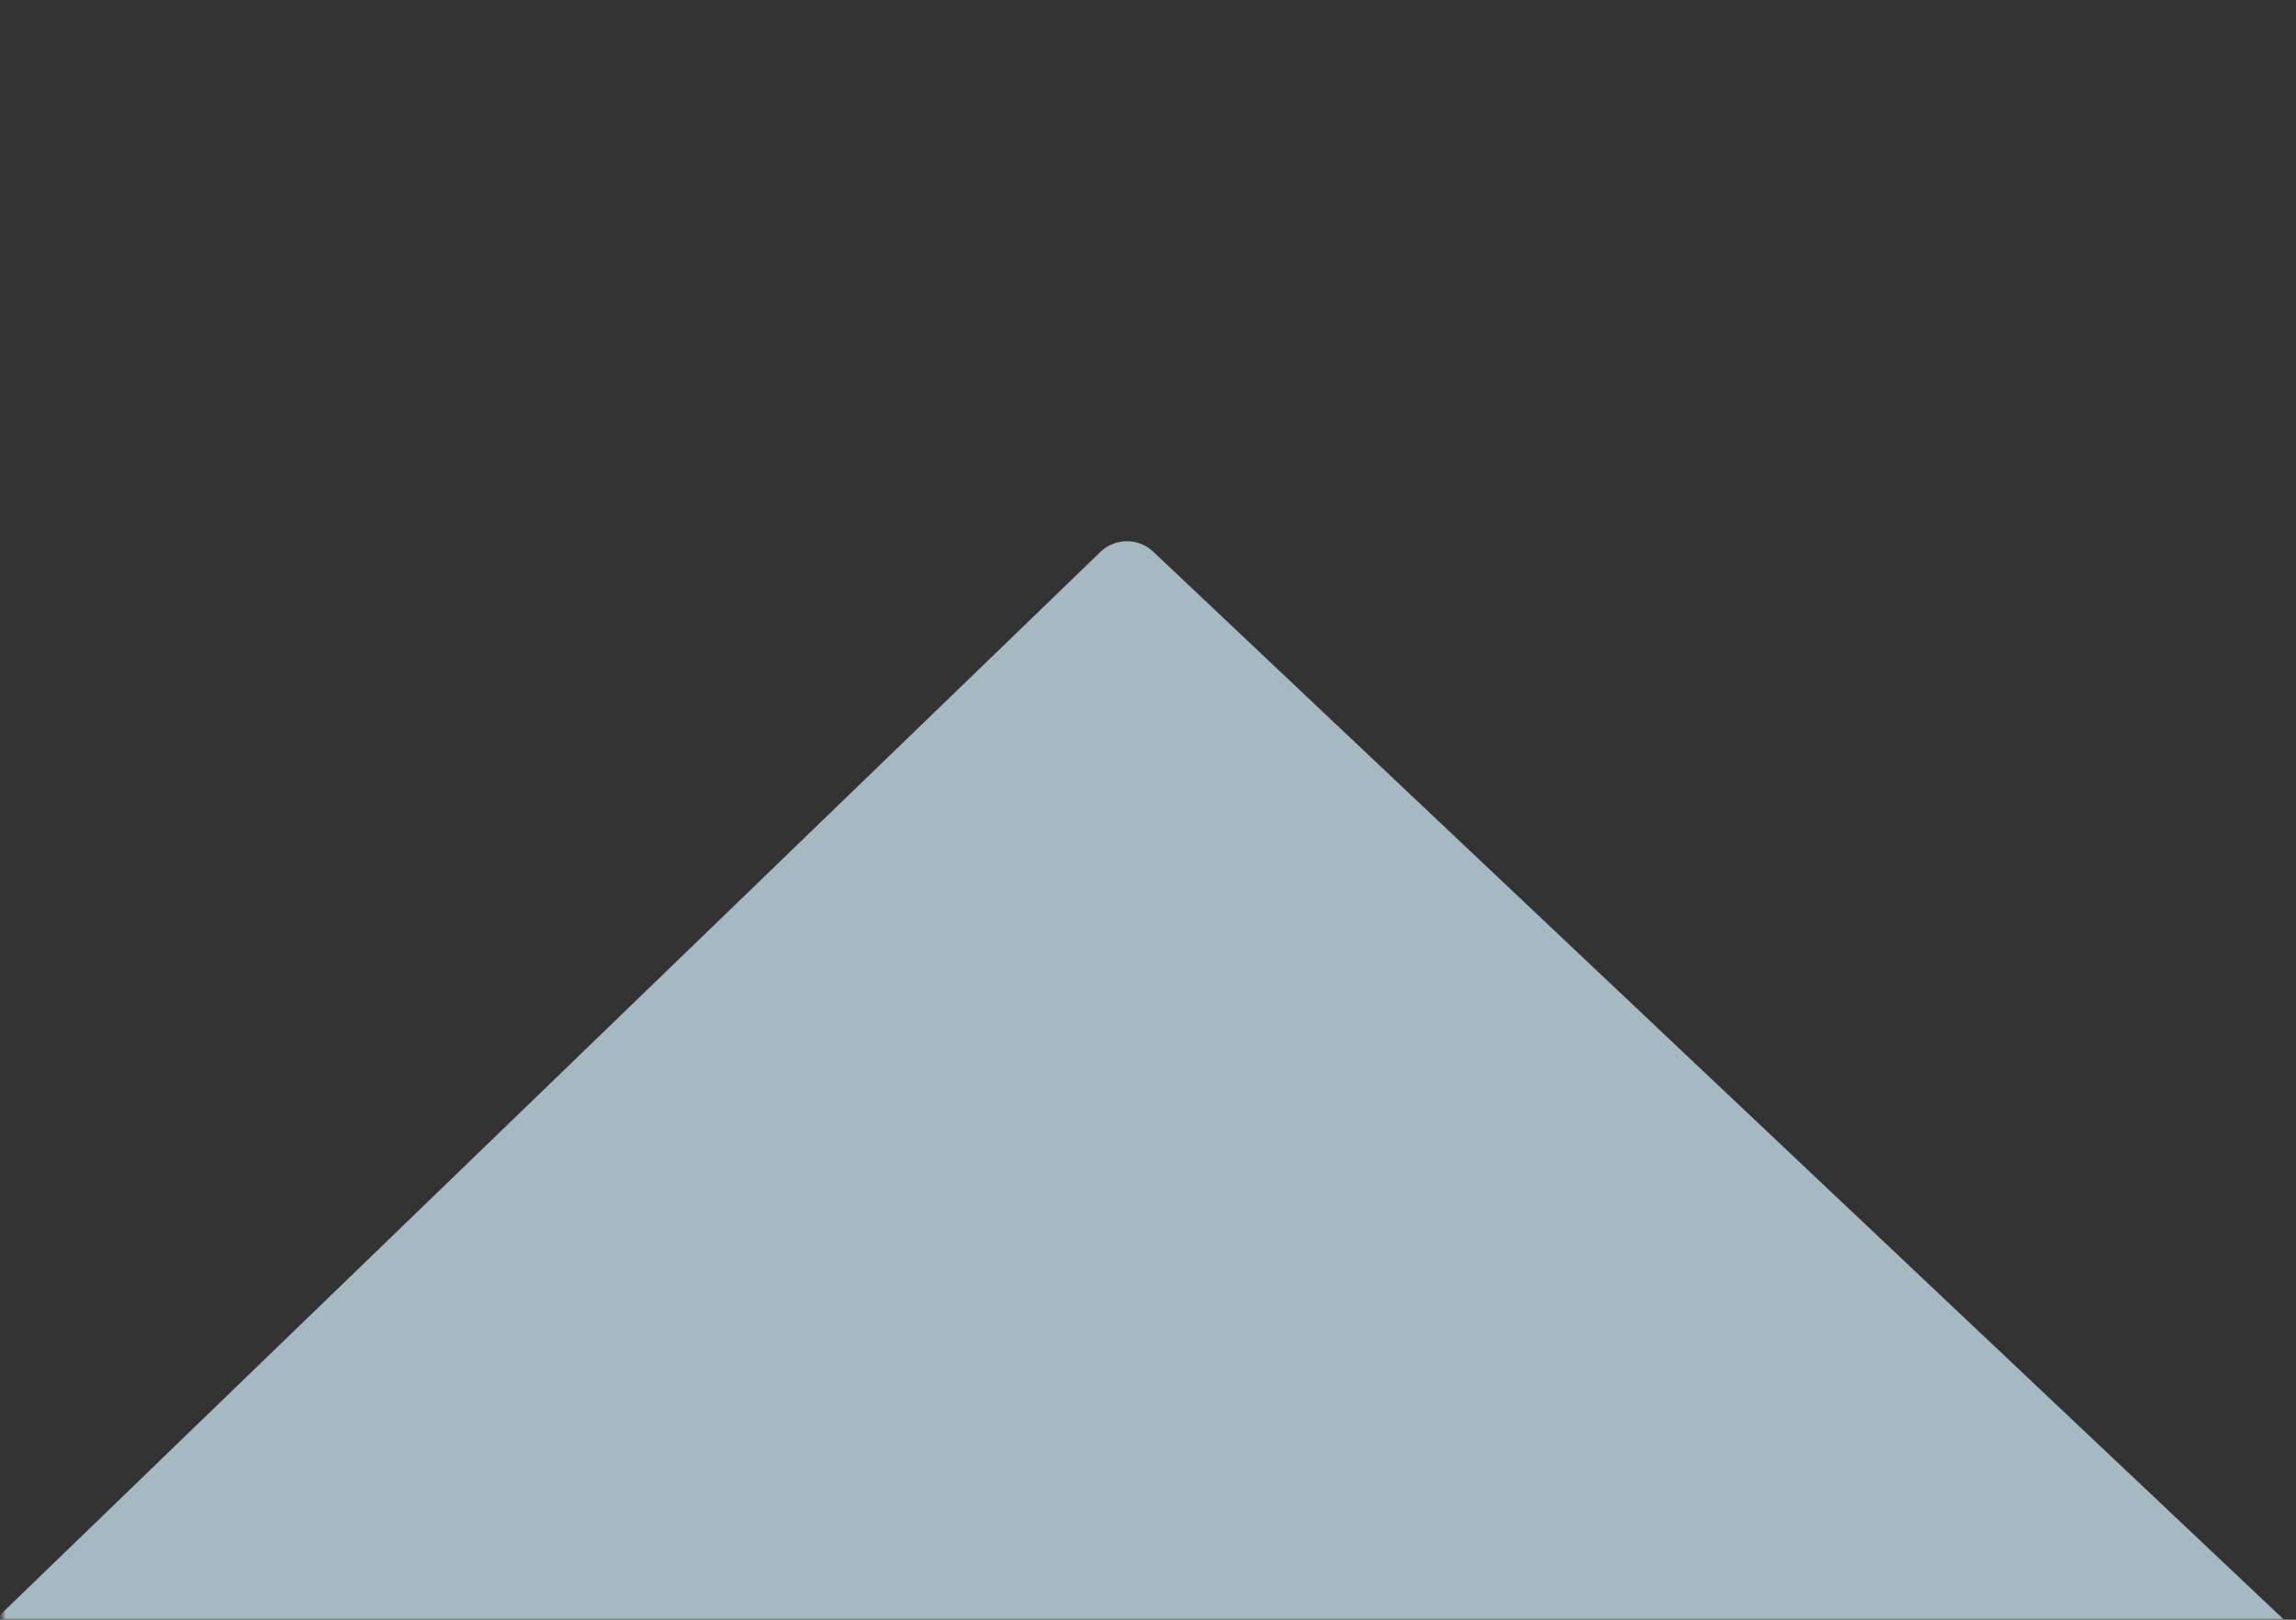 <svg width="601" height="424" viewBox="0 0 601 424" fill="none" xmlns="http://www.w3.org/2000/svg">
<rect x="0" y="0" width="601" height="424" fill="#333333" stroke="none"/>
<mask id="mask0" mask-type="alpha" maskUnits="userSpaceOnUse" x="0" y="0" width="601" height="424">
<rect x="0.603" width="600" height="424" fill="#C4C4C4"/>
</mask>
<g mask="url(#mask0)">
<path d="M288.041 144.479C291.885 140.765 297.97 140.731 301.856 144.401L869.632 680.69C876.189 686.884 871.841 697.909 862.822 697.96L-266.643 704.332C-275.663 704.383 -280.134 693.408 -273.648 687.141L288.041 144.479Z" fill="#D5F3FF" fill-opacity="0.7"/>
</g>
</svg>
